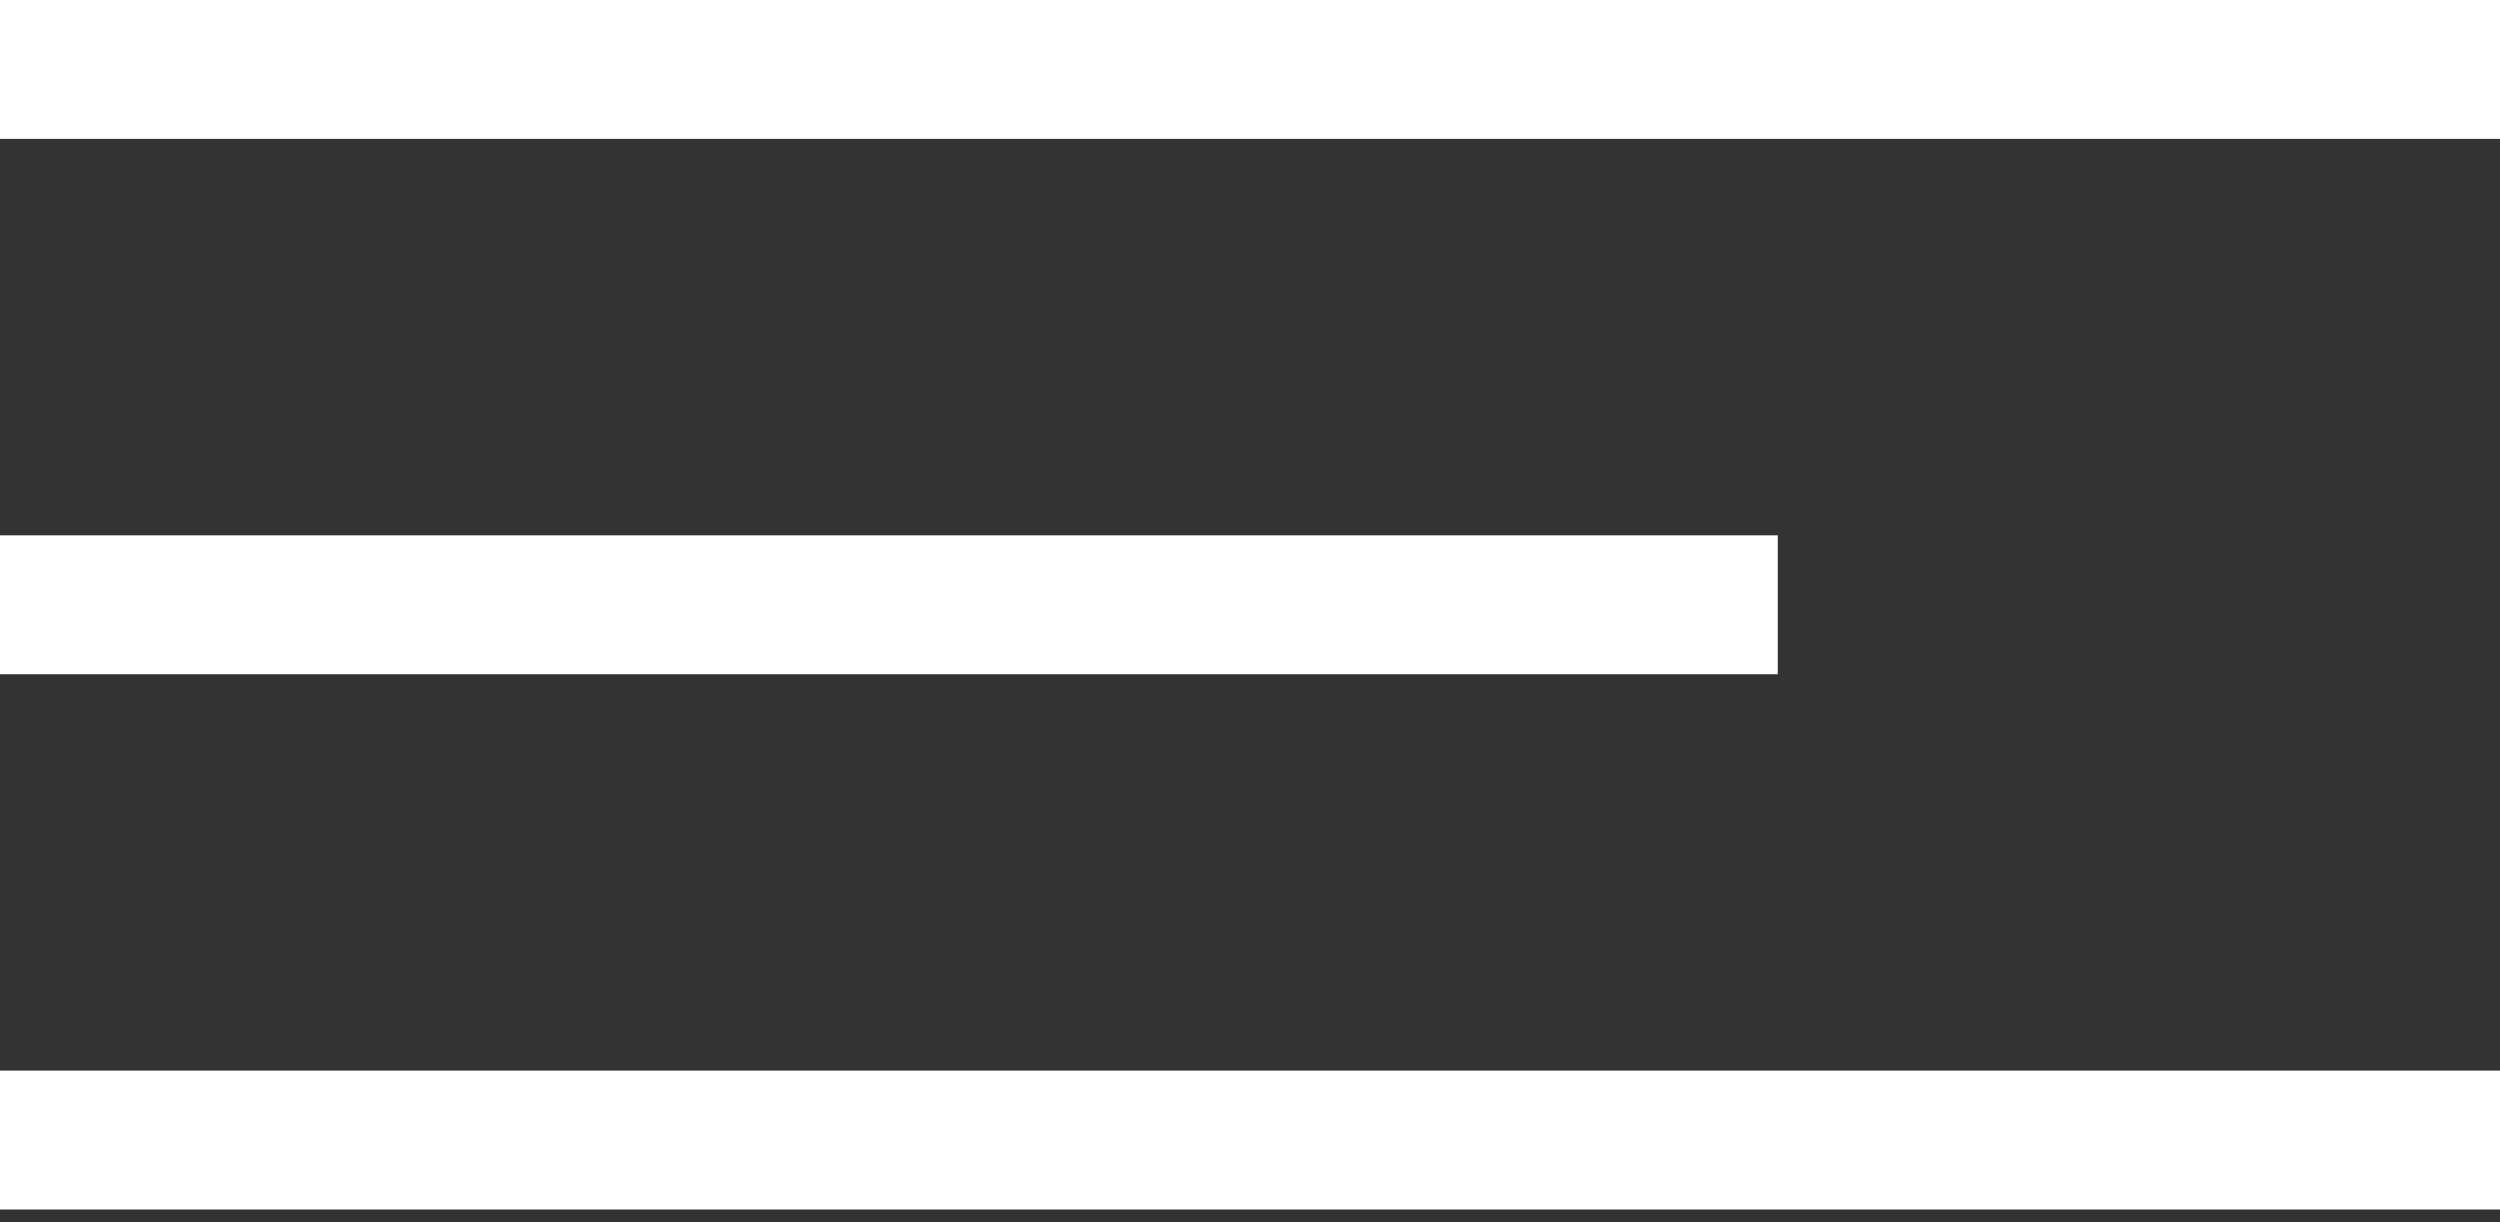 <svg width="45" height="22" viewBox="0 0 45 22" fill="none" xmlns="http://www.w3.org/2000/svg">
<rect x="0" y="0" width="45" height="22" fill="#333333" stroke="none"/>
<rect width="45" height="2.5" transform="matrix(-1 0 0 1 45 0)" fill="white"/>
<rect width="32" height="2.5" transform="matrix(-1 0 0 1 32 9.636)" fill="white"/>
<rect width="45" height="2.5" transform="matrix(-1 0 0 1 45 19.271)" fill="white"/>
</svg>
